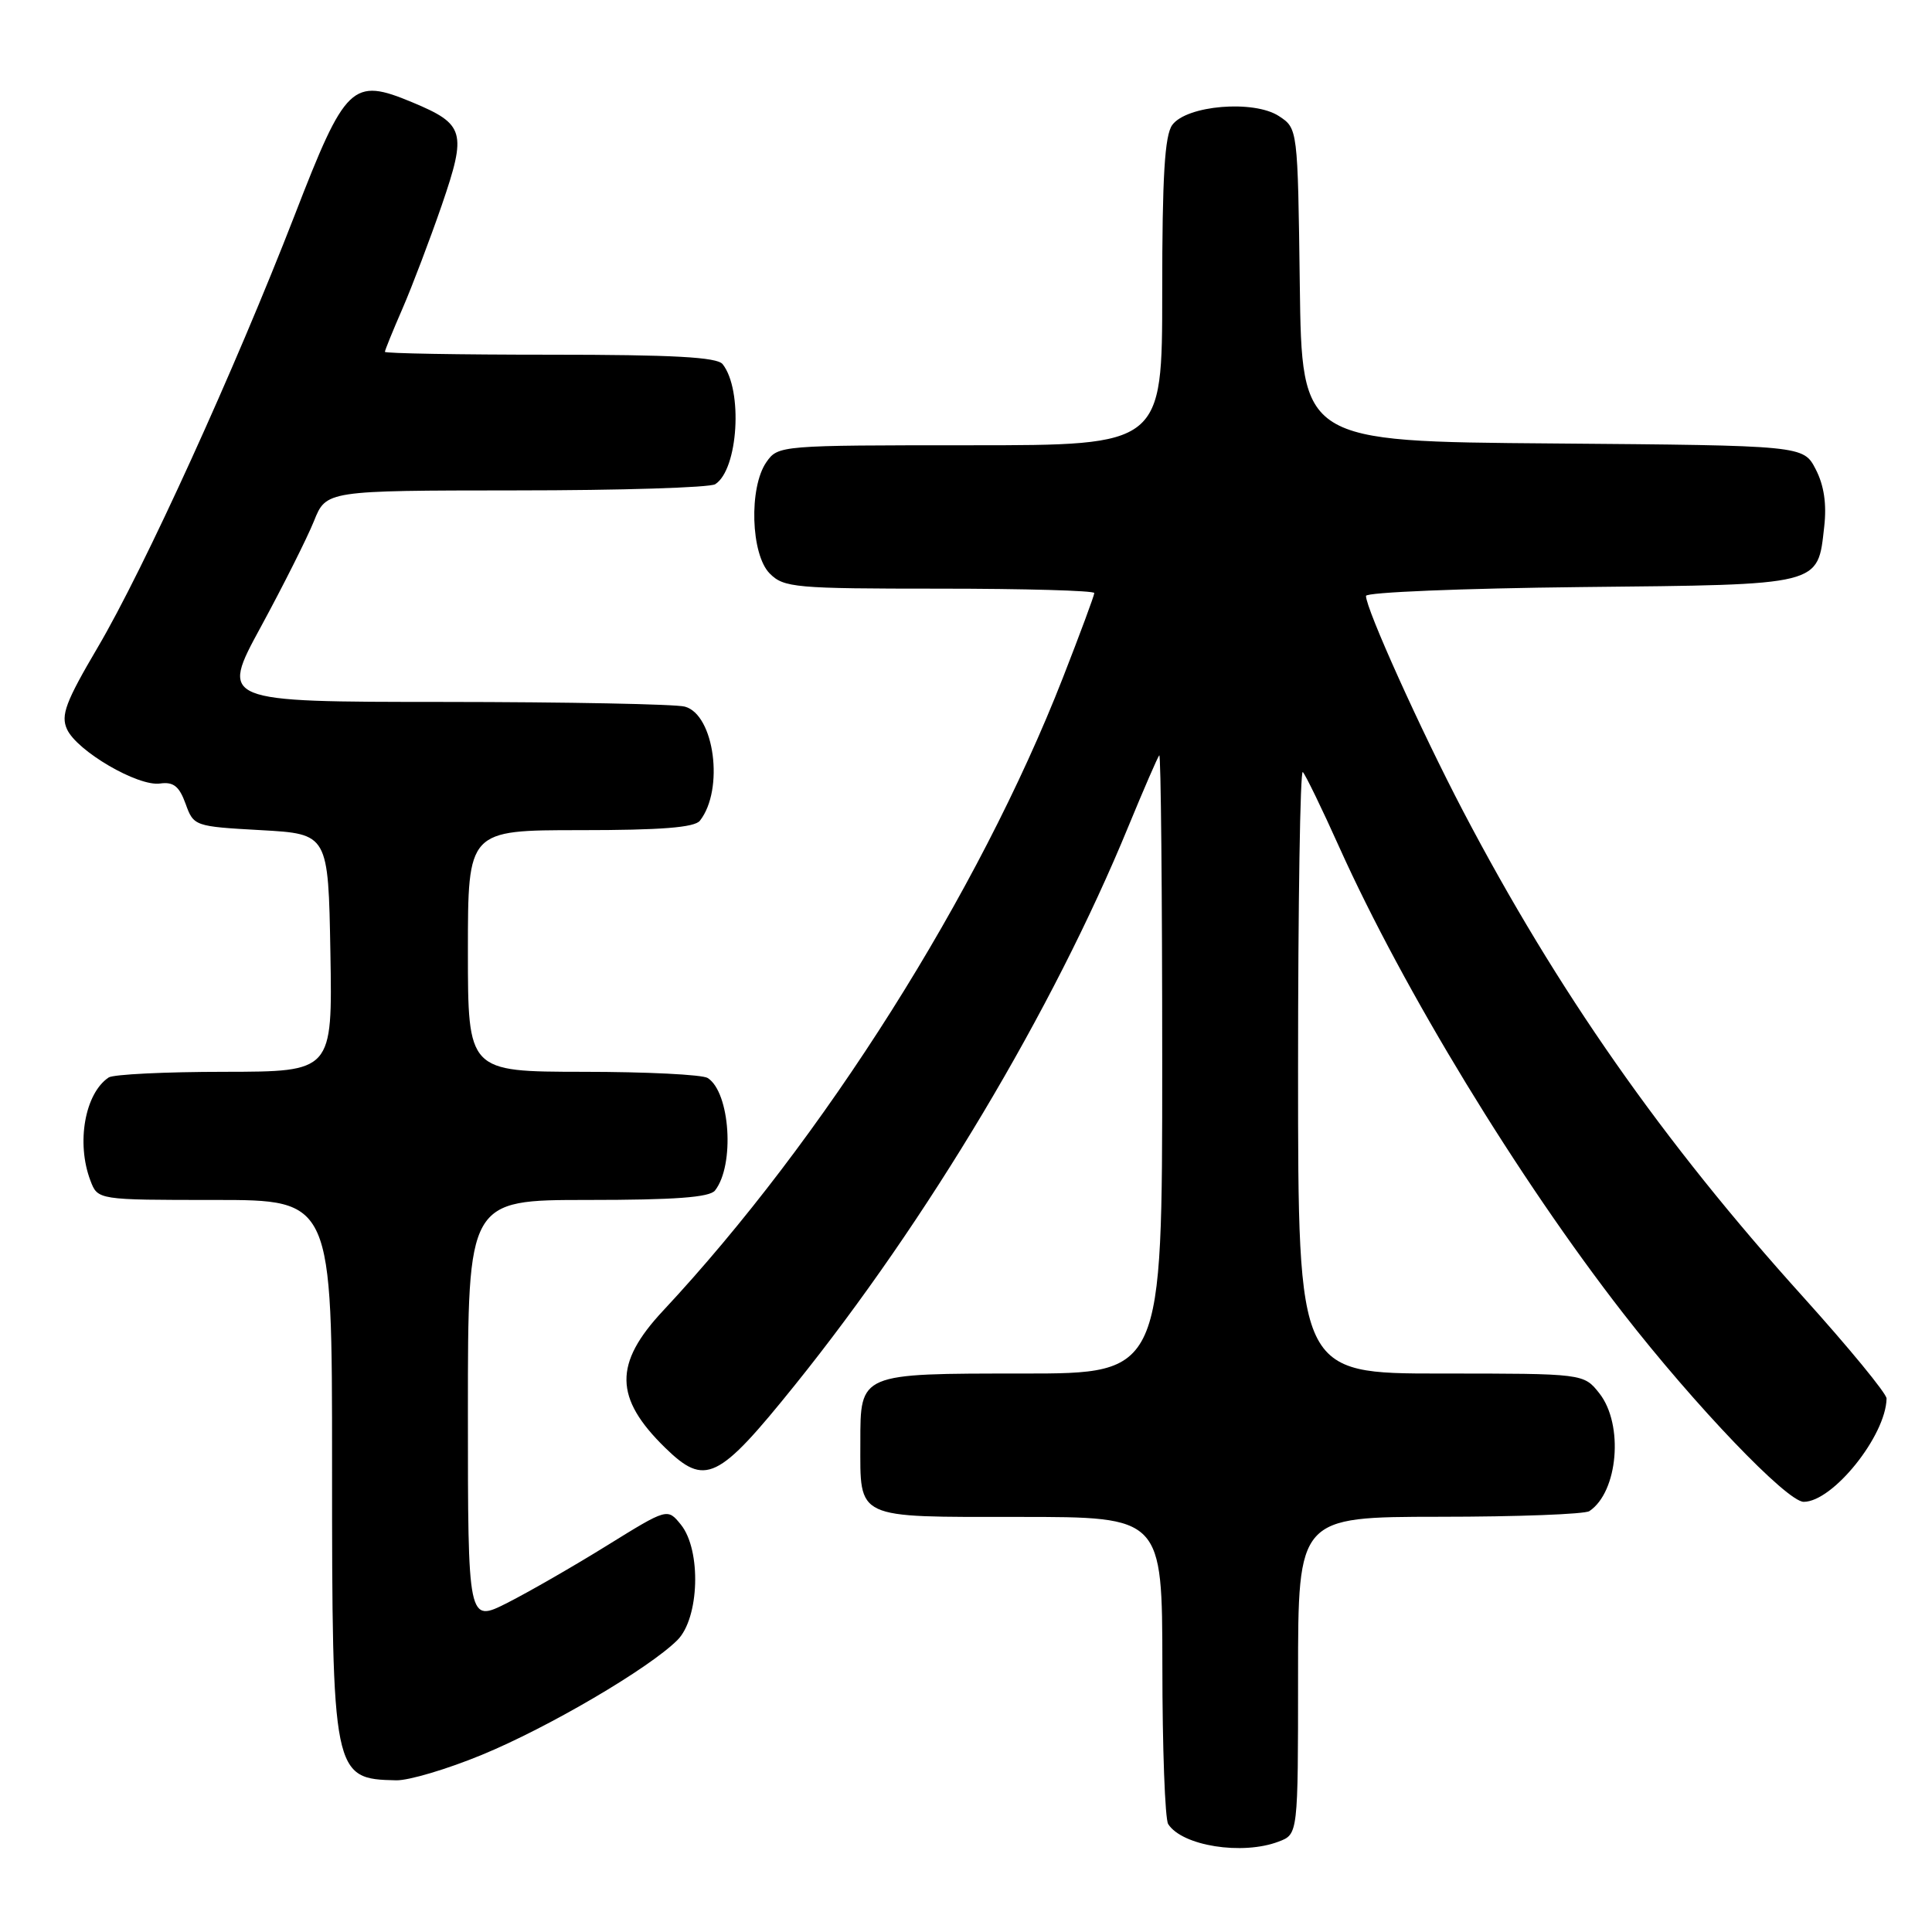 <?xml version="1.0" encoding="UTF-8" standalone="no"?>
<!DOCTYPE svg PUBLIC "-//W3C//DTD SVG 1.1//EN" "http://www.w3.org/Graphics/SVG/1.1/DTD/svg11.dtd" >
<svg xmlns="http://www.w3.org/2000/svg" xmlns:xlink="http://www.w3.org/1999/xlink" version="1.1" viewBox="0 0 256 256">
 <g >
 <path fill="currentColor"
d=" M 169.43 244.02 C 172.00 243.05 172.00 243.05 172.00 222.02 C 172.00 201.00 172.00 201.00 190.75 200.98 C 201.06 200.98 210.00 200.64 210.60 200.23 C 214.41 197.69 215.17 188.76 211.93 184.63 C 209.85 182.00 209.85 182.00 190.93 182.00 C 172.00 182.00 172.00 182.00 172.00 141.83 C 172.00 119.74 172.28 101.95 172.63 102.30 C 172.98 102.65 175.17 107.15 177.49 112.32 C 186.03 131.27 201.15 156.10 215.05 173.98 C 224.59 186.25 236.79 199.00 239.00 199.00 C 242.86 199.00 249.89 190.24 249.98 185.31 C 249.99 184.66 245.00 178.59 238.89 171.81 C 220.31 151.23 206.36 131.30 193.90 107.54 C 188.26 96.77 181.00 80.69 181.00 78.96 C 181.00 78.48 193.81 77.96 209.47 77.79 C 241.60 77.46 240.83 77.65 241.72 69.77 C 242.06 66.78 241.69 64.30 240.59 62.18 C 238.96 59.03 238.96 59.03 205.73 58.76 C 172.50 58.50 172.50 58.50 172.23 37.76 C 171.96 17.02 171.96 17.02 169.46 15.38 C 166.14 13.21 157.24 13.95 155.33 16.56 C 154.33 17.94 154.00 23.35 154.00 38.69 C 154.00 59.00 154.00 59.00 128.56 59.00 C 103.40 59.00 103.10 59.02 101.56 61.22 C 99.21 64.57 99.48 73.48 102.00 76.00 C 103.87 77.87 105.33 78.00 124.50 78.00 C 135.78 78.00 145.00 78.26 145.00 78.58 C 145.00 78.89 143.13 83.94 140.84 89.80 C 129.66 118.40 109.11 150.92 87.85 173.69 C 81.32 180.68 81.38 185.23 88.12 191.82 C 93.44 197.01 95.13 196.20 105.35 183.50 C 122.90 161.69 139.52 133.85 149.52 109.50 C 151.56 104.55 153.40 100.31 153.61 100.08 C 153.82 99.85 154.00 118.19 154.00 140.83 C 154.00 182.00 154.00 182.00 135.57 182.00 C 113.84 182.00 114.00 181.93 114.00 191.14 C 114.00 201.40 113.15 201.00 135.04 201.00 C 154.00 201.00 154.00 201.00 154.02 220.75 C 154.02 231.61 154.37 241.04 154.79 241.70 C 156.63 244.59 164.61 245.86 169.43 244.02 Z  M 63.84 232.53 C 72.66 228.90 85.97 221.09 89.75 217.33 C 92.68 214.42 92.95 205.40 90.22 202.02 C 88.44 199.83 88.44 199.83 80.46 204.77 C 76.08 207.49 70.13 210.91 67.24 212.38 C 62.00 215.03 62.00 215.03 62.00 187.02 C 62.00 159.00 62.00 159.00 77.88 159.00 C 89.39 159.00 94.03 158.66 94.74 157.75 C 97.38 154.39 96.75 144.73 93.77 142.84 C 93.07 142.39 85.64 142.02 77.25 142.02 C 62.00 142.00 62.00 142.00 62.00 126.00 C 62.00 110.00 62.00 110.00 76.88 110.00 C 87.59 110.00 92.03 109.65 92.74 108.75 C 95.98 104.63 94.67 94.68 90.74 93.63 C 89.51 93.30 75.15 93.02 58.83 93.01 C 29.16 93.00 29.16 93.00 34.57 83.05 C 37.54 77.58 40.70 71.28 41.60 69.05 C 43.22 65.00 43.22 65.00 68.36 64.98 C 82.19 64.98 94.07 64.61 94.77 64.16 C 97.82 62.23 98.47 51.68 95.75 48.25 C 95.01 47.32 89.18 47.00 72.88 47.00 C 60.84 47.00 51.00 46.83 51.00 46.62 C 51.00 46.42 52.05 43.83 53.34 40.87 C 54.62 37.92 56.96 31.75 58.54 27.18 C 61.87 17.47 61.58 16.46 54.64 13.56 C 46.67 10.24 45.79 11.09 39.05 28.50 C 31.13 48.92 19.11 75.32 12.95 85.78 C 8.70 93.00 8.03 94.78 8.88 96.63 C 10.20 99.52 18.28 104.24 21.21 103.82 C 22.98 103.57 23.75 104.18 24.59 106.50 C 25.66 109.47 25.76 109.51 34.59 110.00 C 43.50 110.50 43.50 110.50 43.78 126.25 C 44.05 142.00 44.05 142.00 29.78 142.02 C 21.92 142.02 15.00 142.36 14.40 142.77 C 11.25 144.87 10.08 151.45 11.98 156.43 C 12.95 159.00 12.95 159.00 28.48 159.00 C 44.00 159.00 44.00 159.00 44.00 194.05 C 44.00 235.26 44.10 235.73 52.50 235.90 C 54.15 235.94 59.26 234.42 63.84 232.53 Z "/>
</g>
</svg>